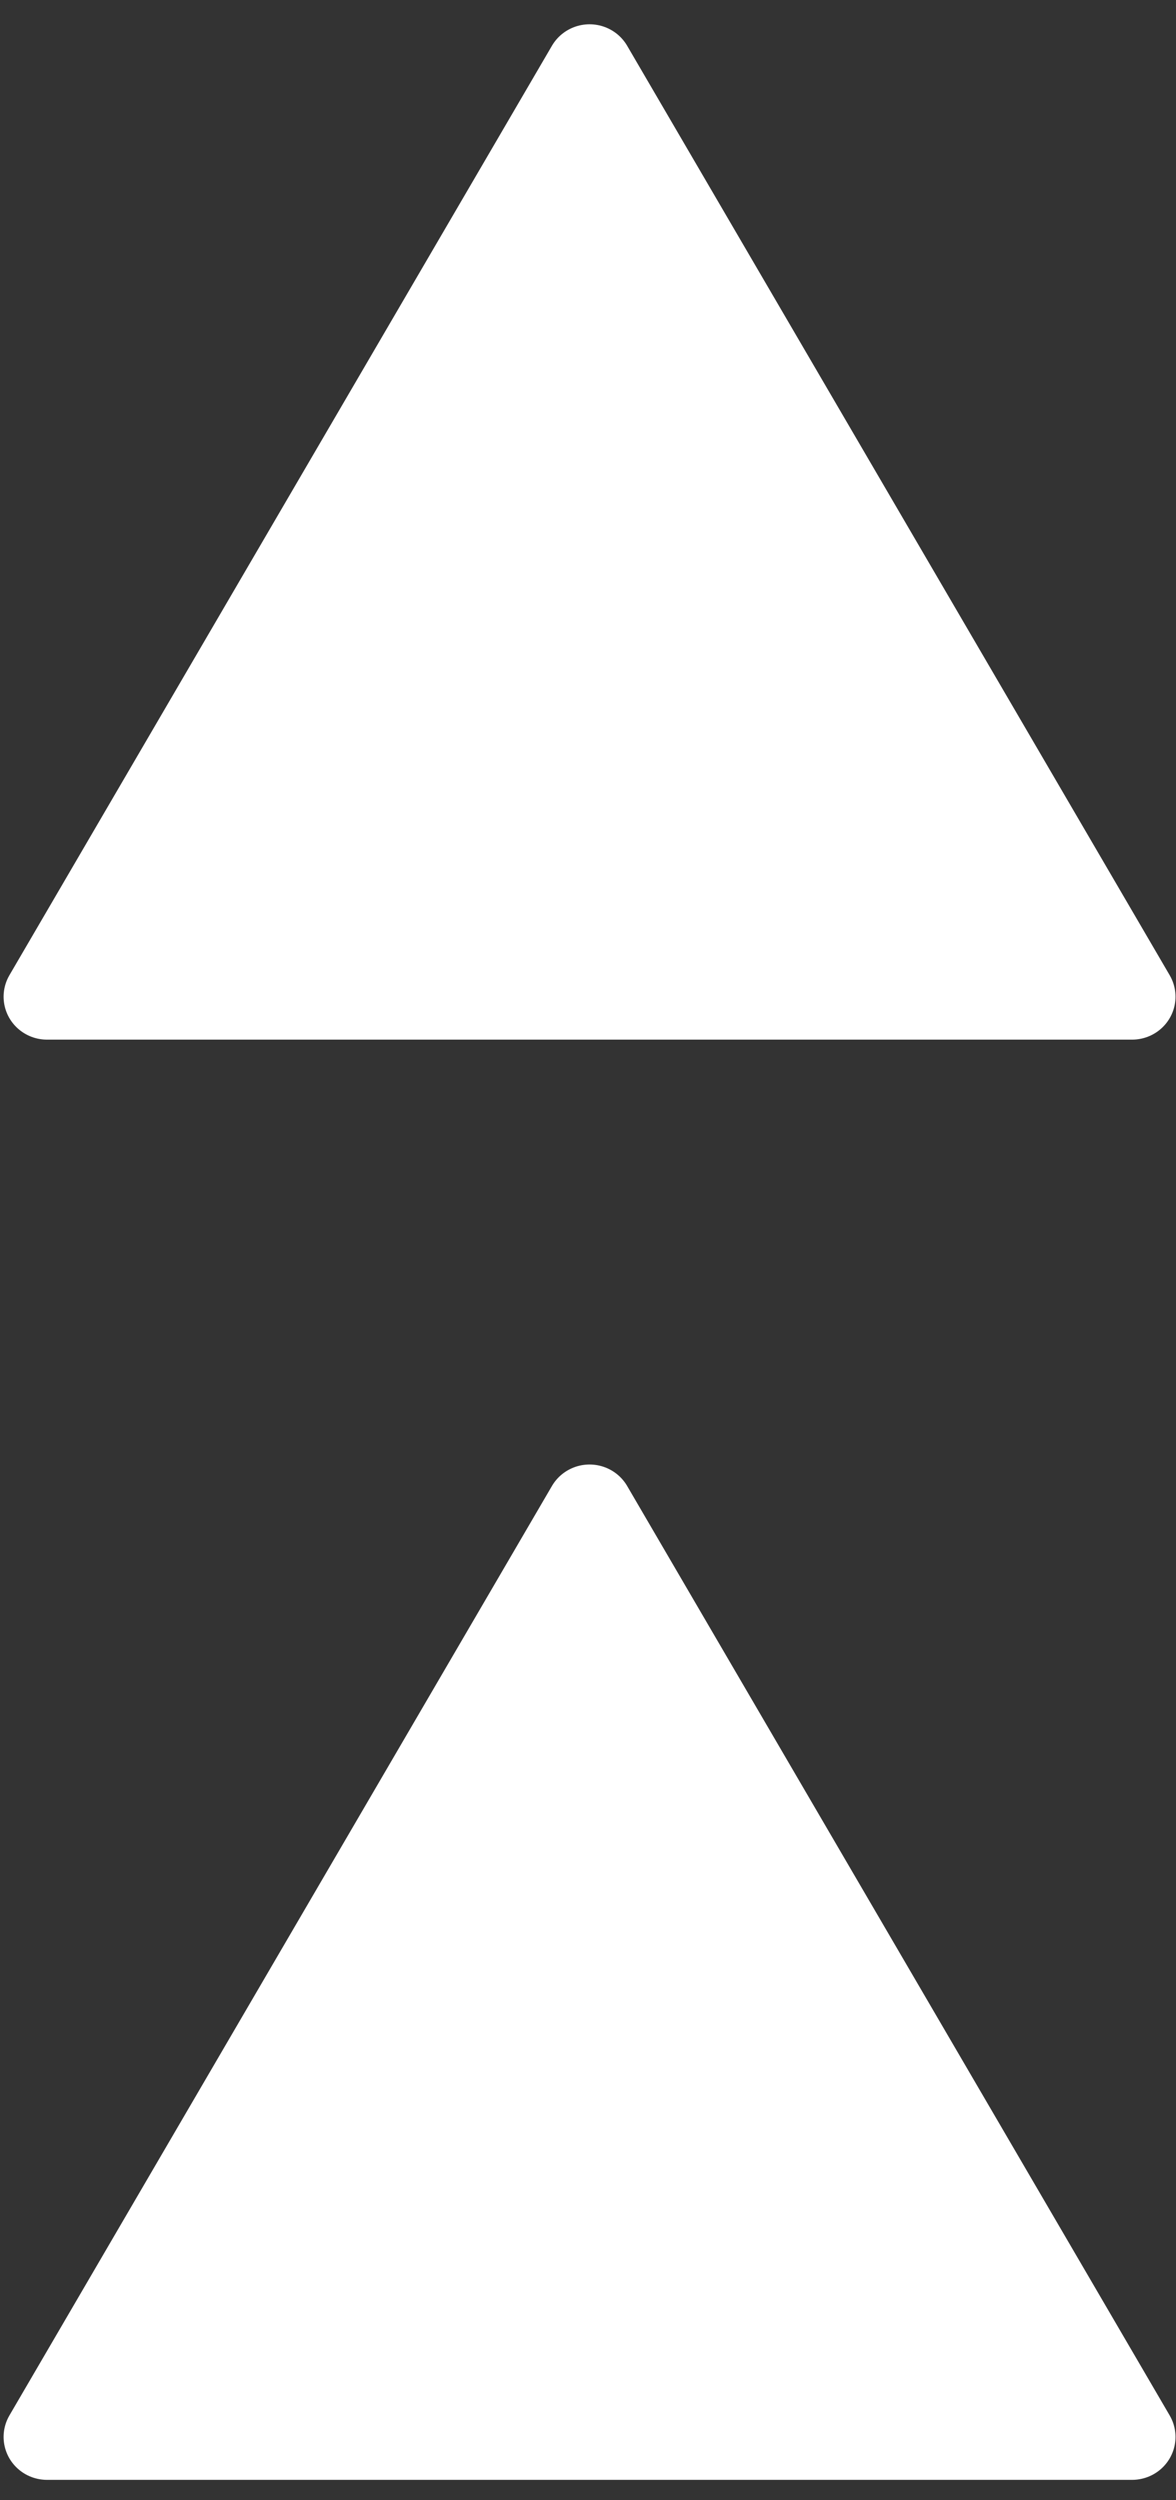 <svg height="17" width="8" xmlns="http://www.w3.org/2000/svg"><rect width="100%" height="100%" fill="#333333" stroke="none"/><g fill="#fff" stroke="#fff" stroke-linecap="round" stroke-linejoin="round" stroke-width="1.245" transform="matrix(3.765 0 0 3.722 .016 .152)"><path d="m75.74 93.563h-7.78-7.78l3.89-6.738 3.89-6.738 3.89 6.738z" transform="matrix(.126 0 0 .126 -7.502 -10.009)"/><path d="m75.74 93.563h-7.78-7.78l3.89-6.738 3.89-6.738 3.89 6.738z" transform="matrix(.126 0 0 .126 -7.502 -7.378)"/></g></svg>